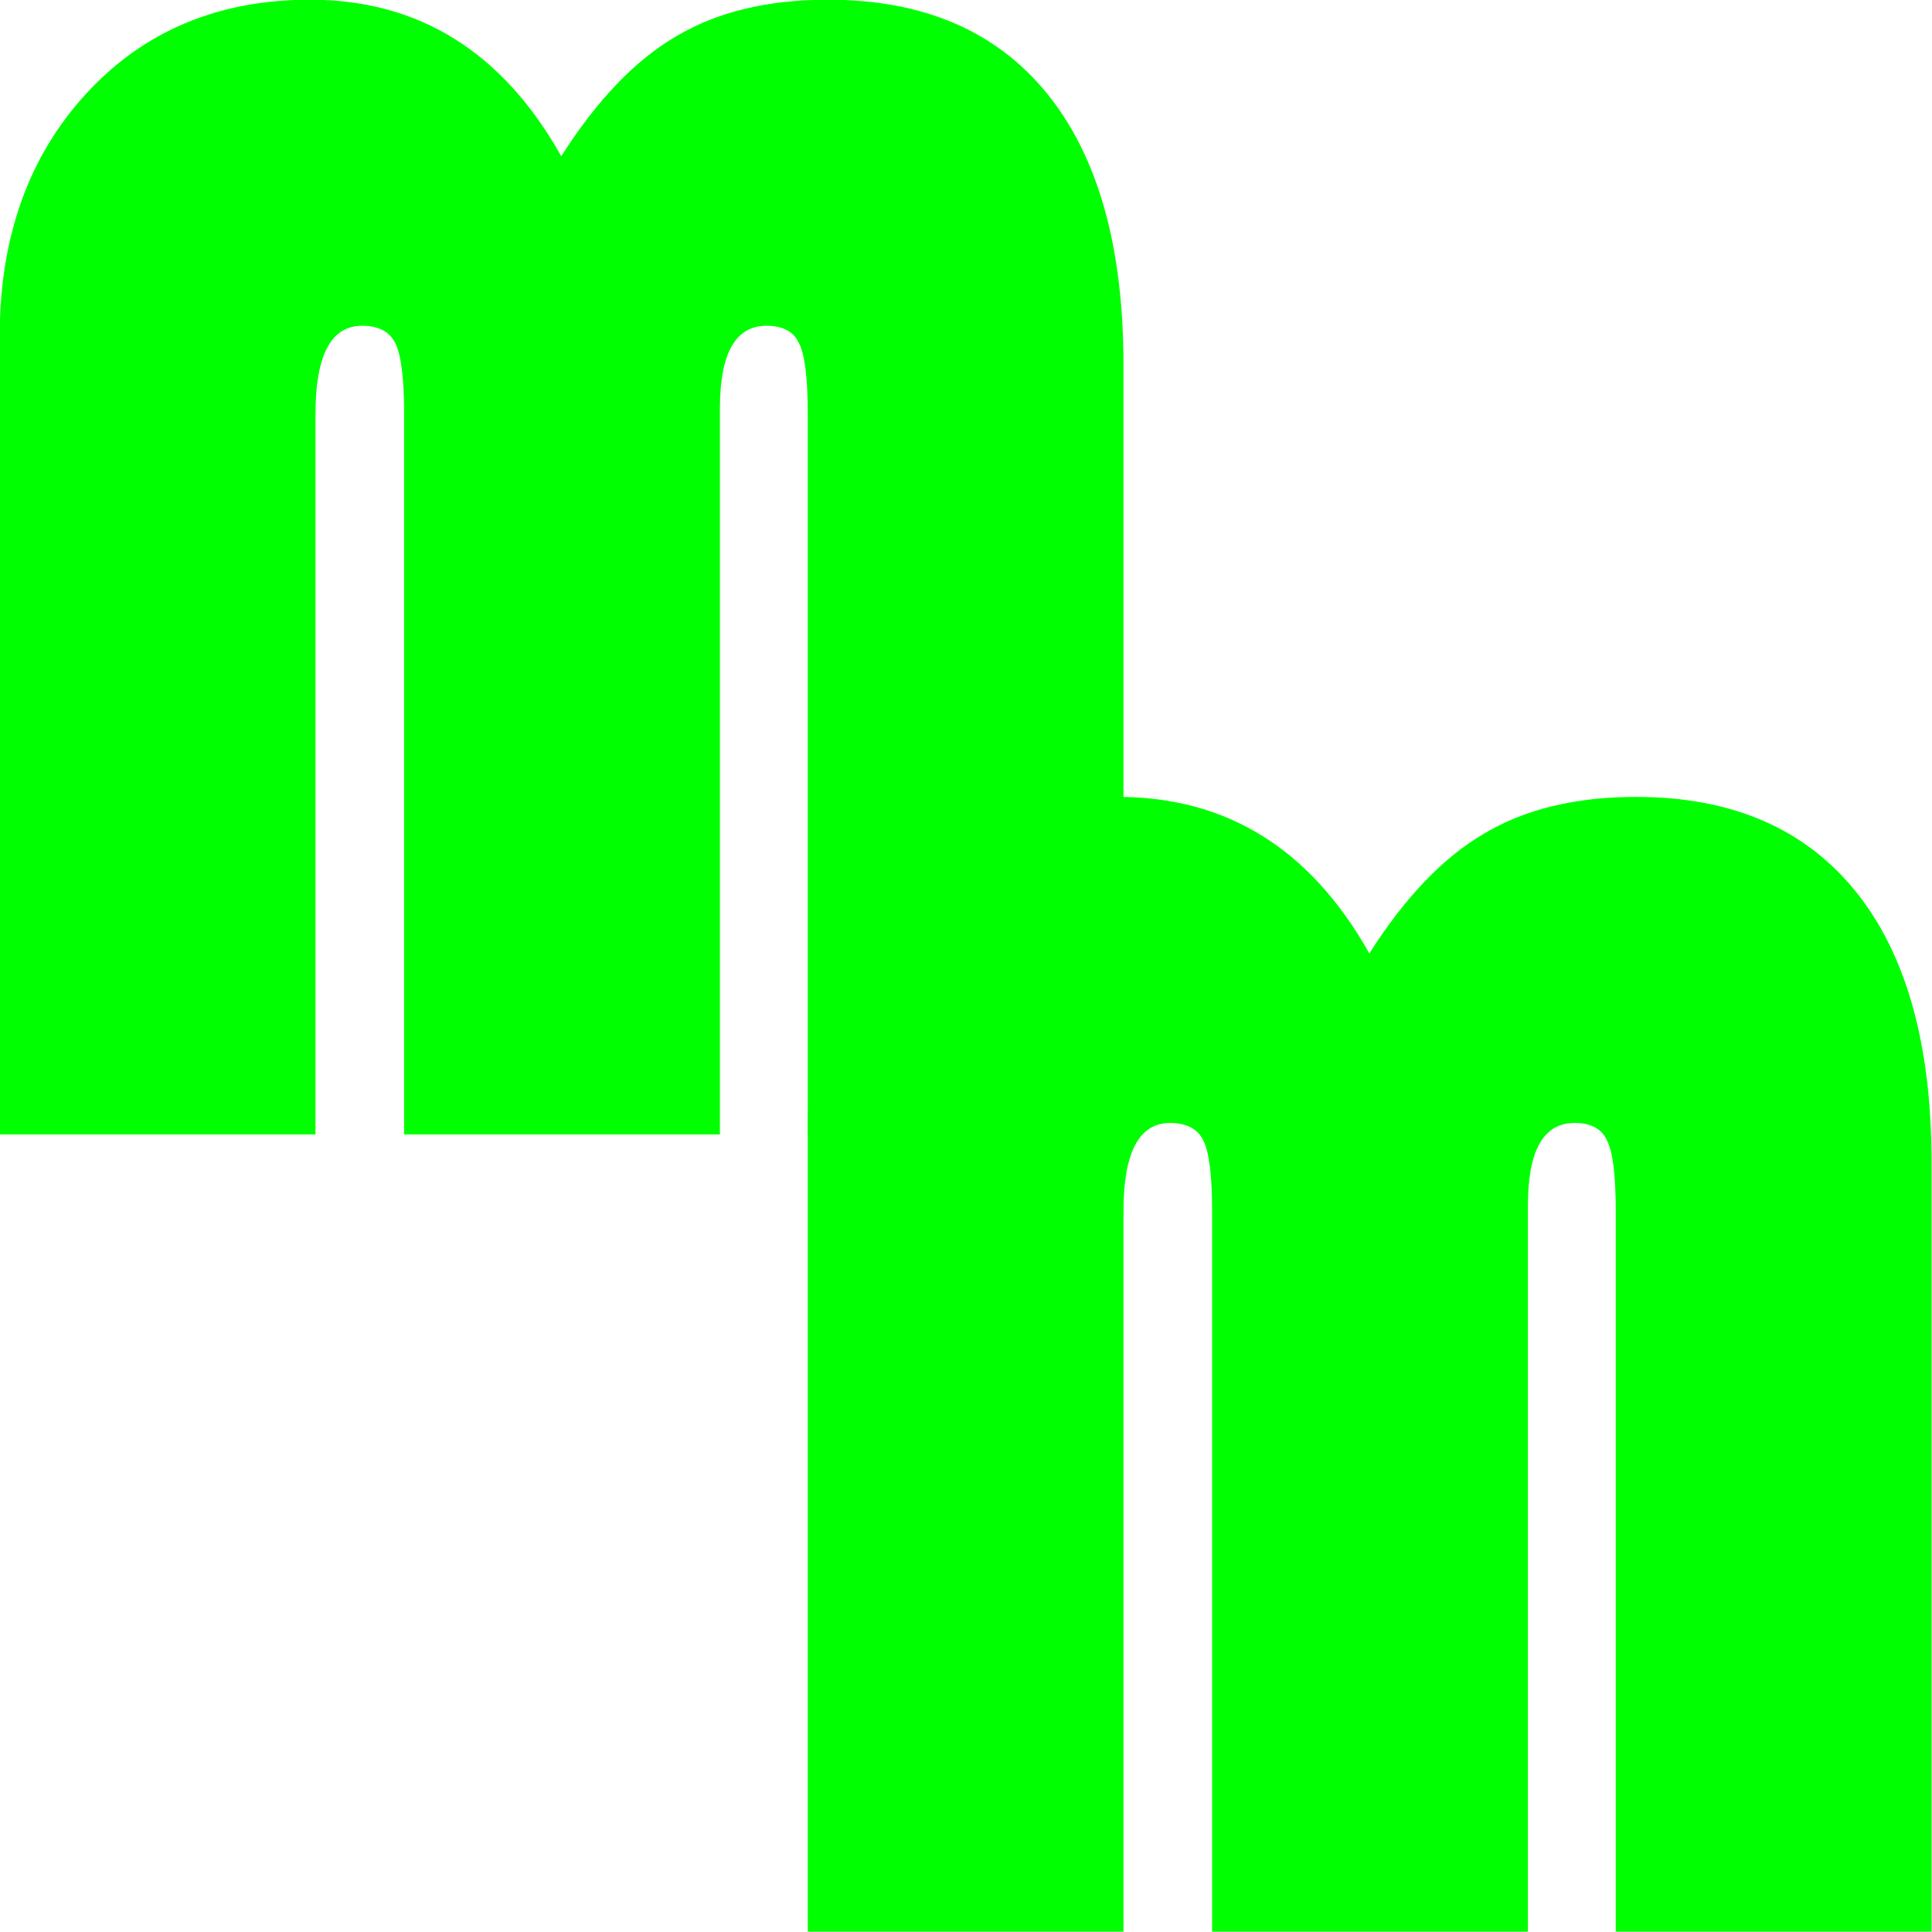 <?xml version="1.0" encoding="UTF-8" standalone="no"?>
<!-- Created with Inkscape (http://www.inkscape.org/) -->

<svg
   xmlns:dc="http://purl.org/dc/elements/1.1/"
   xmlns:cc="http://creativecommons.org/ns#"
   xmlns:rdf="http://www.w3.org/1999/02/22-rdf-syntax-ns#"
   xmlns:svg="http://www.w3.org/2000/svg"
   xmlns="http://www.w3.org/2000/svg"
   xmlns:sodipodi="http://sodipodi.sourceforge.net/DTD/sodipodi-0.dtd"
   xmlns:inkscape="http://www.inkscape.org/namespaces/inkscape"
   width="24mm"
   height="24mm"
   viewBox="0 0 24 24"
   version="1.1"
   id="svg8"
   inkscape:version="0.92.4 (5da689c313, 2019-01-14)"
   sodipodi:docname="portfolio-logo.svg">
  <defs
     id="defs2" />
  <sodipodi:namedview
     id="base"
     pagecolor="#ffffff"
     bordercolor="#666666"
     borderopacity="1.0"
     inkscape:pageopacity="0.0"
     inkscape:pageshadow="2"
     inkscape:zoom="5.6"
     inkscape:cx="41.634852"
     inkscape:cy="22.297342"
     inkscape:document-units="mm"
     inkscape:current-layer="layer1"
     showgrid="false"
     inkscape:window-width="1366"
     inkscape:window-height="705"
     inkscape:window-x="-8"
     inkscape:window-y="-8"
     inkscape:window-maximized="1"
     fit-margin-top="0"
     fit-margin-left="0"
     fit-margin-right="0"
     fit-margin-bottom="0"
     showguides="true"
     inkscape:guide-bbox="true">
    <sodipodi:guide
       position="6.283,-0.709"
       orientation="1,0"
       id="guide825"
       inkscape:locked="false" />
  </sodipodi:namedview>
  <g
     inkscape:label="Layer 1"
     inkscape:groupmode="layer"
     id="layer1"
     transform="translate(-39.496,-102.769)">
    <g
       id="g839"
       transform="matrix(0.998,0,0,0.998,0.047,0.249)">
      <g
         id="text817"
         style="font-style:normal;font-weight:normal;font-size:20.251px;line-height:1.25;font-family:sans-serif;letter-spacing:0px;word-spacing:0px;fill:#00ff00;fill-opacity:1;stroke:none;stroke-width:0.506;stroke-opacity:1"
         transform="scale(0.979,1.021)"
         aria-label="M">
        <path
           id="path832"
           style="font-style:normal;font-variant:normal;font-weight:normal;font-stretch:normal;font-family:'Bauhaus 93';-inkscape-font-specification:'Bauhaus 93, ';fill:#00ff00;fill-opacity:1;stroke:none;stroke-width:0.506;stroke-opacity:1"
           d="m 40.372,114.443 v -9.73 q 0,-1.809 1.098,-2.957 1.098,-1.147 2.848,-1.147 2.076,0 3.194,1.908 0.682,-1.028 1.463,-1.463 0.781,-0.445 1.928,-0.445 1.819,0 2.788,1.147 0.969,1.147 0.969,3.303 v 9.384 H 50.646 v -8.781 q 0,-0.653 -0.109,-0.86 -0.099,-0.218 -0.415,-0.218 -0.593,0 -0.593,1.009 v 8.85 h -4.015 v -8.781 q 0,-0.643 -0.109,-0.86 -0.109,-0.218 -0.425,-0.218 -0.593,0 -0.593,1.078 v 8.781 z"
           inkscape:connector-curvature="0" />
      </g>
      <g
         id="text821"
         style="font-style:normal;font-weight:normal;font-size:20.251px;line-height:1.25;font-family:sans-serif;letter-spacing:0px;word-spacing:0px;fill:#00ff00;fill-opacity:1;stroke:none;stroke-width:0.506;stroke-opacity:1"
         transform="scale(0.979,1.021)"
         aria-label="M">
        <path
           id="path829"
           style="font-style:normal;font-variant:normal;font-weight:normal;font-stretch:normal;font-family:'Bauhaus 93';-inkscape-font-specification:'Bauhaus 93, ';fill:#00ff00;fill-opacity:1;stroke:none;stroke-width:0.506;stroke-opacity:1"
           d="m 50.646,124.162 v -9.73 q 0,-1.81 1.098,-2.957 1.098,-1.147 2.848,-1.147 2.076,0 3.194,1.908 0.682,-1.028 1.463,-1.463 0.781,-0.445 1.928,-0.445 1.819,0 2.788,1.147 0.969,1.147 0.969,3.303 v 9.384 h -4.015 v -8.781 q 0,-0.653 -0.109,-0.86 -0.099,-0.218 -0.415,-0.218 -0.593,0 -0.593,1.009 v 8.85 h -4.015 v -8.781 q 0,-0.643 -0.109,-0.86 -0.109,-0.218 -0.425,-0.218 -0.593,0 -0.593,1.078 v 8.781 z"
           inkscape:connector-curvature="0" />
      </g>
    </g>
  </g>
</svg>
